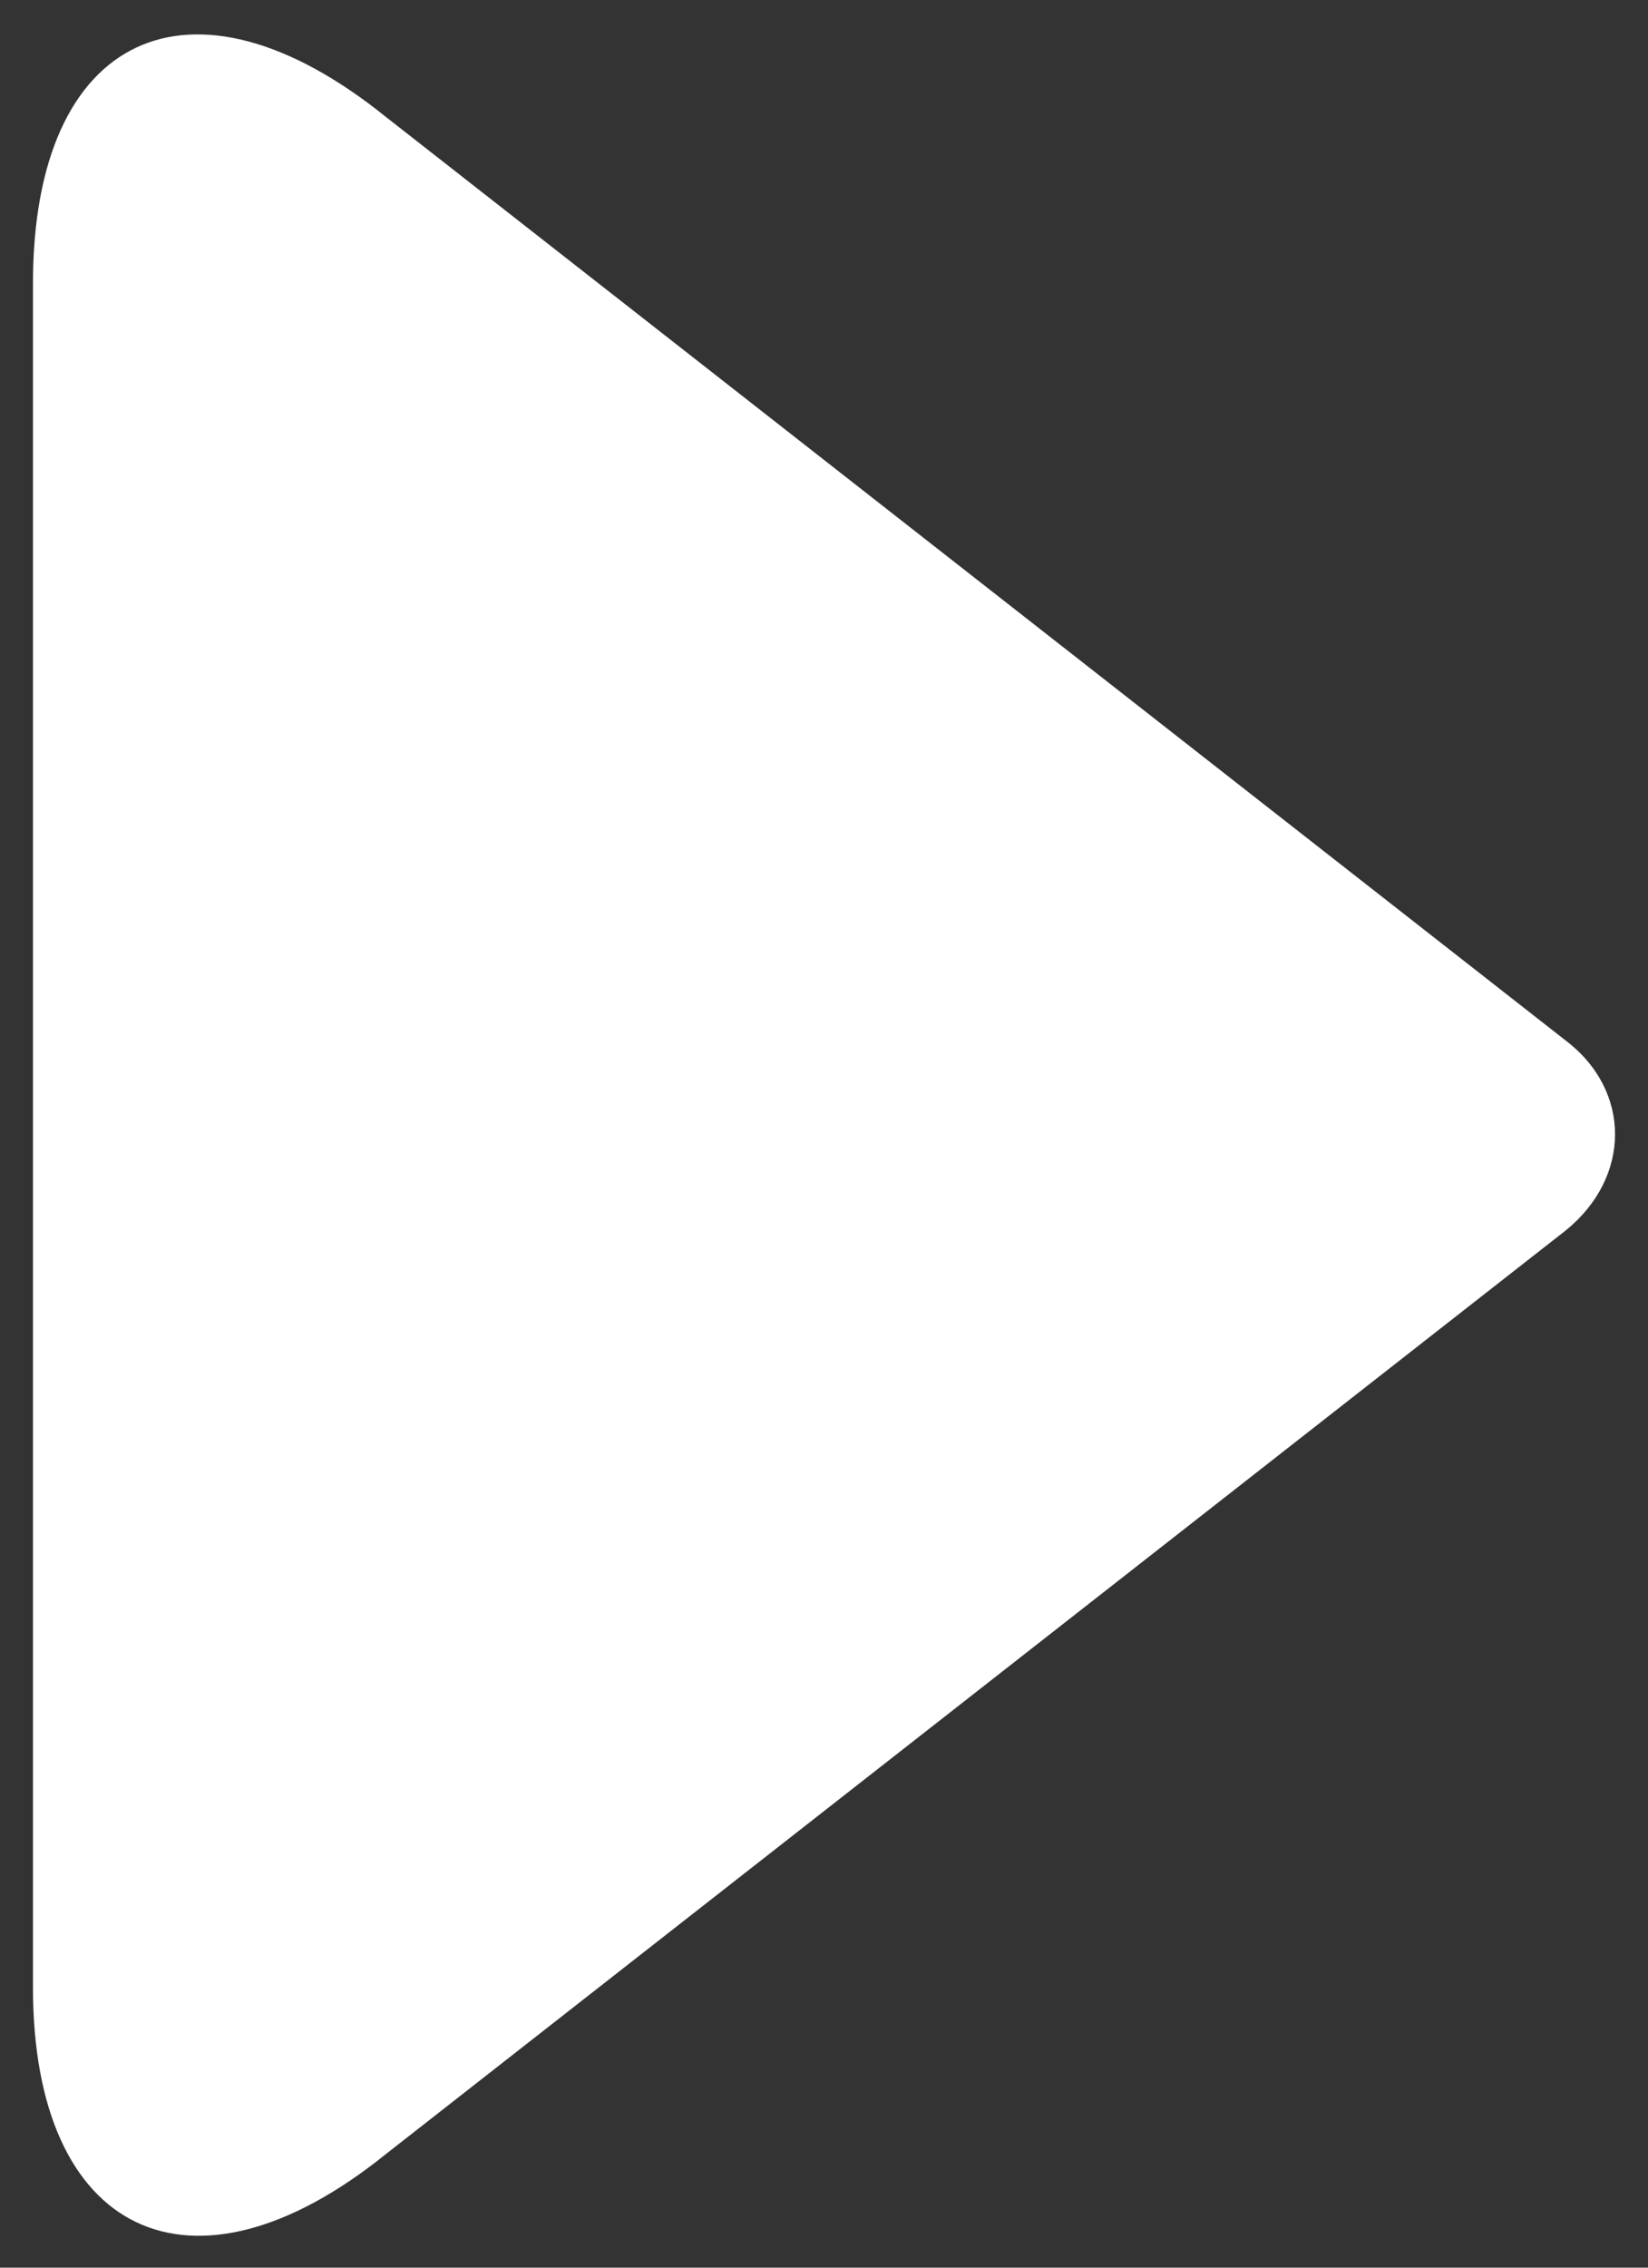 <svg version="1.2" xmlns="http://www.w3.org/2000/svg" xmlns:xlink="http://www.w3.org/1999/xlink" overflow="visible" preserveAspectRatio="none" viewBox="0 0 50 68" xml:space="preserve" y="0px" x="0px" id="Layer_1_1544465445906" width="24" height="33"><rect x="0" y="0" width="50" height="68" fill="#333333" stroke="none"/><g transform="translate(1, 1)"><style type="text/css">
	.st0_1544465445906{fill:#FFFFFF;}
</style><path d="M46.5,30.2L10.7,2.5C4.8-2.2,0,0,0,7.5v51.1c0,7.4,4.8,9.7,10.7,5l35.8-27.7C48.5,34.3,48.5,31.7,46.5,30.2z" class="st0_1544465445906" vector-effect="non-scaling-stroke"/></g></svg>